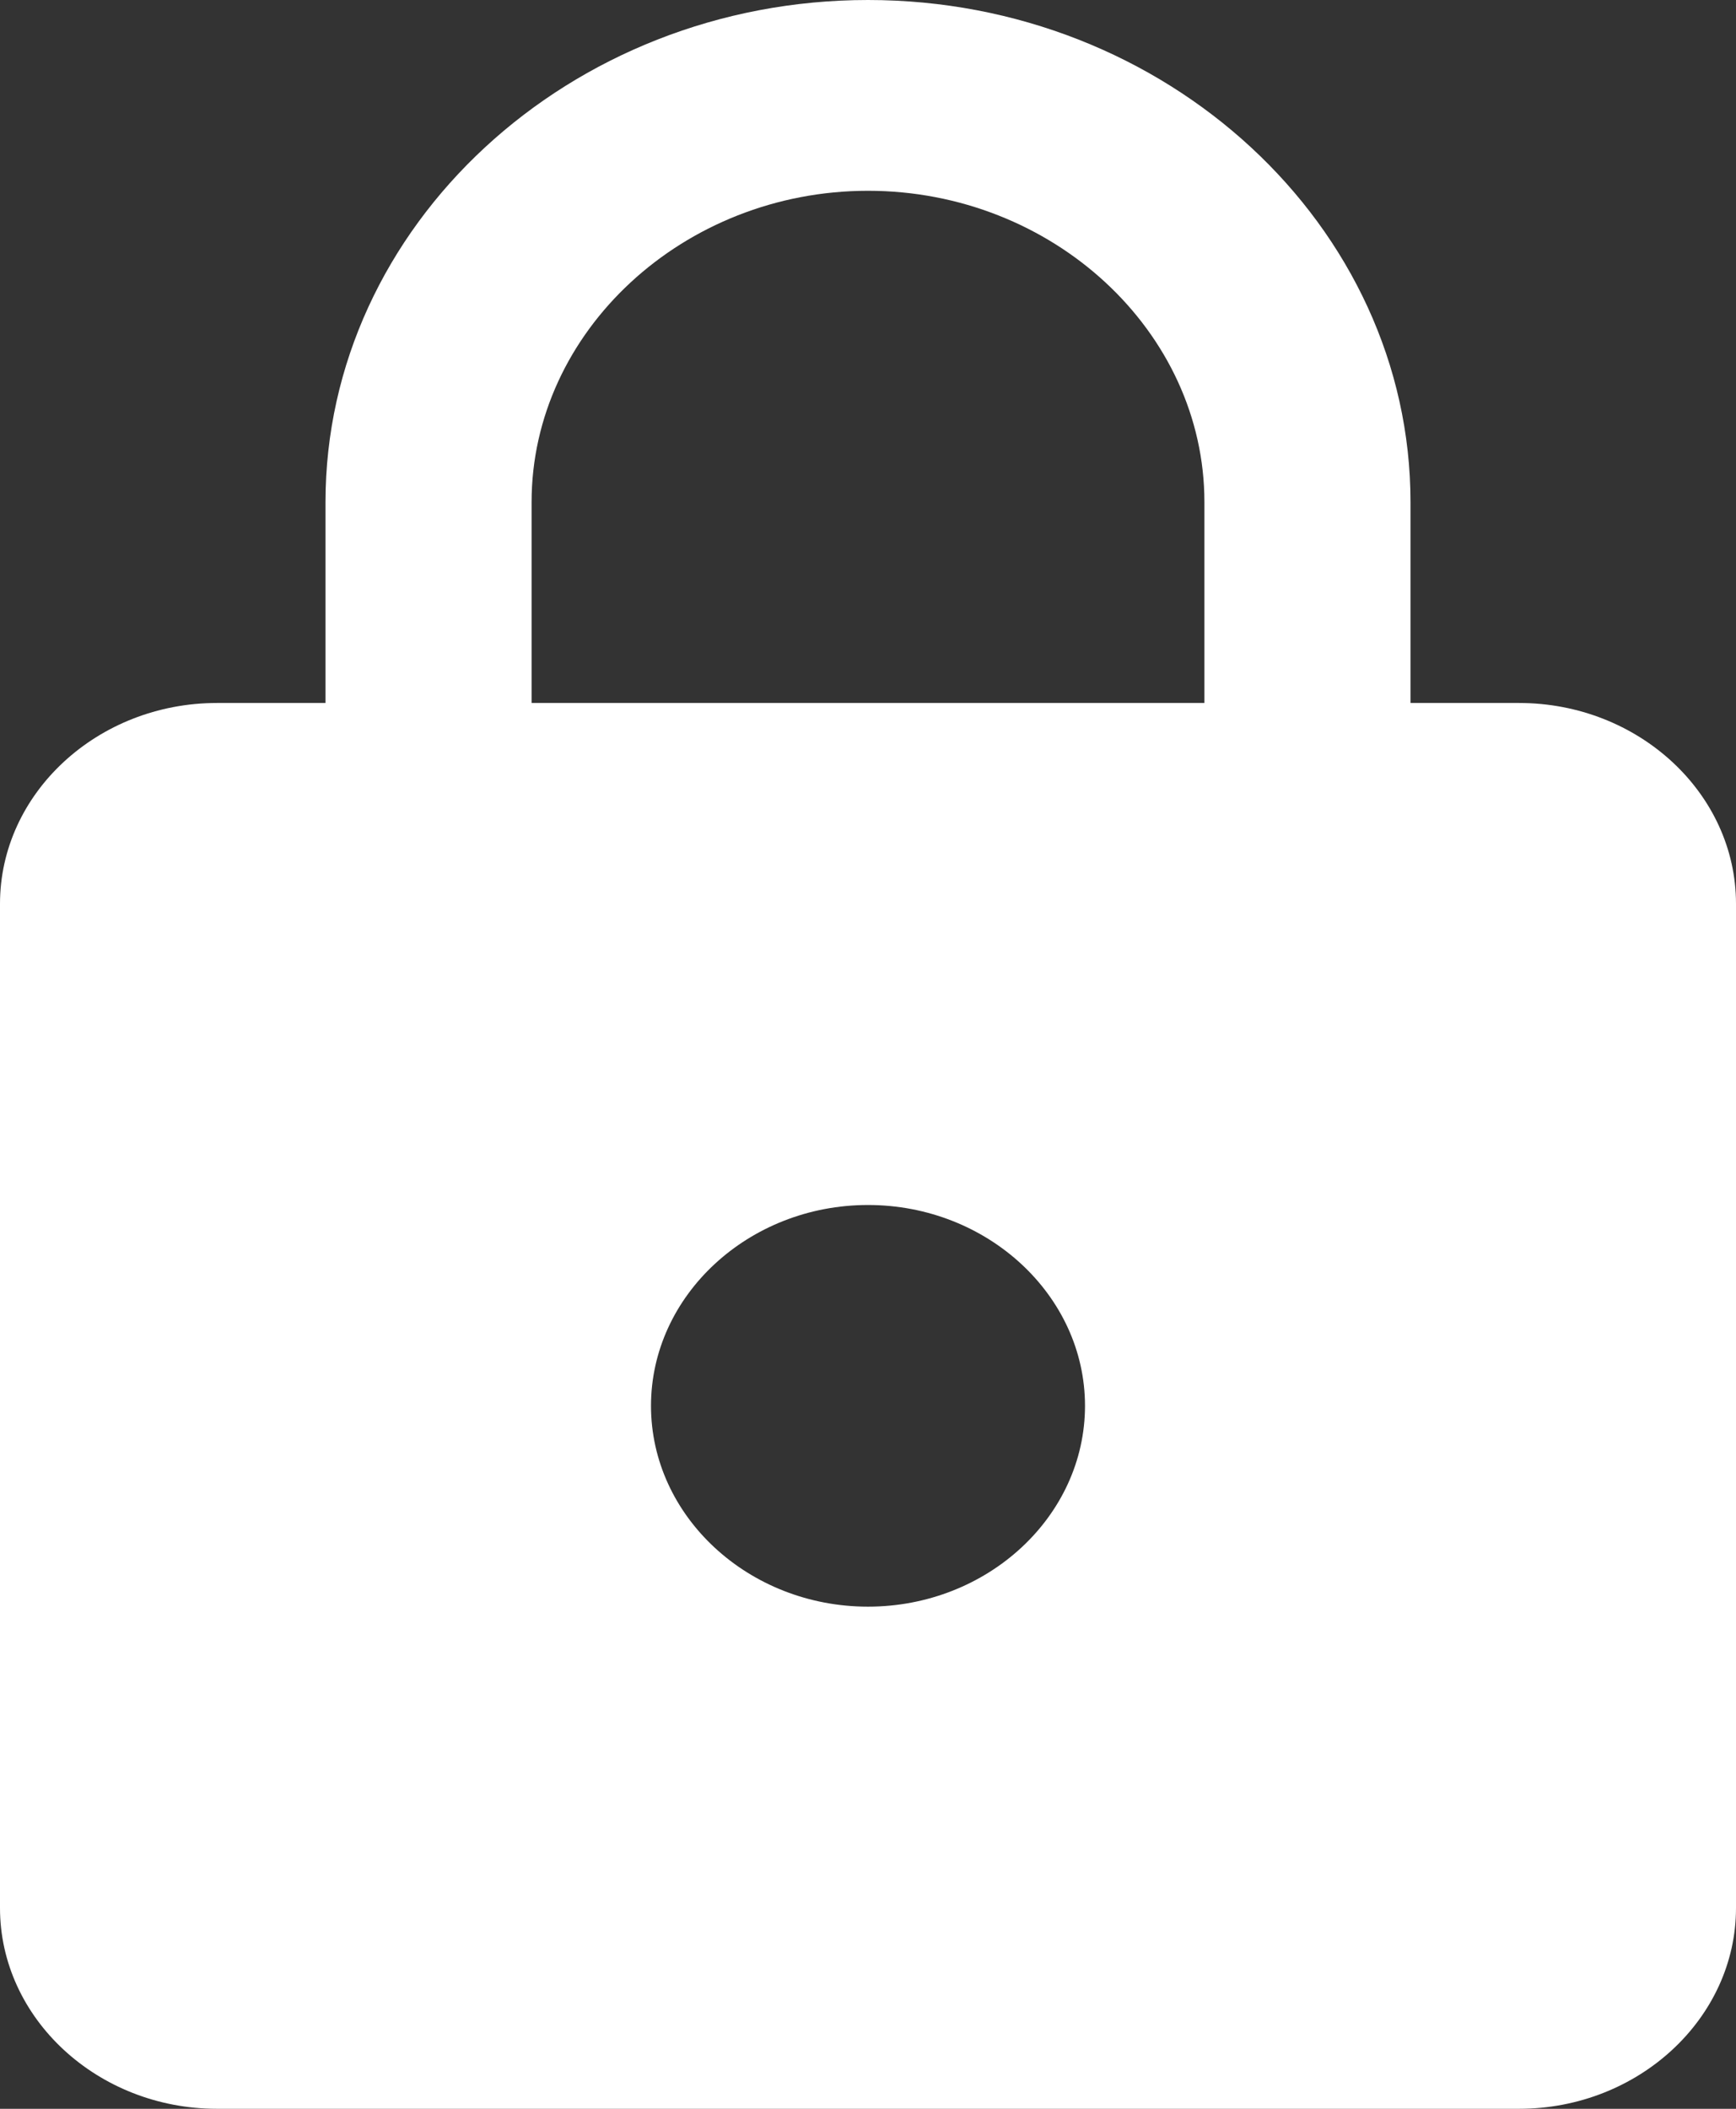 <svg width="14" height="17" viewBox="0 0 14 17" fill="none" xmlns="http://www.w3.org/2000/svg">
<rect x="0" y="0" width="14" height="17" fill="#333333" stroke="none"/>
<path d="M12.25 5.667H11.375V4.048C11.375 1.821 9.406 0 7 0C4.594 0 2.625 1.821 2.625 4.048V5.667H1.75C0.787 5.667 0 6.395 0 7.286V15.381C0 16.271 0.787 17 1.75 17H12.25C13.213 17 14 16.271 14 15.381V7.286C14 6.395 13.213 5.667 12.25 5.667ZM7 12.952C6.037 12.952 5.25 12.224 5.25 11.333C5.25 10.443 6.037 9.714 7 9.714C7.963 9.714 8.75 10.443 8.75 11.333C8.75 12.224 7.963 12.952 7 12.952ZM9.713 5.667H4.287V4.048C4.287 2.671 5.513 1.538 7 1.538C8.488 1.538 9.713 2.671 9.713 4.048V5.667Z" fill="white"/>
</svg>
